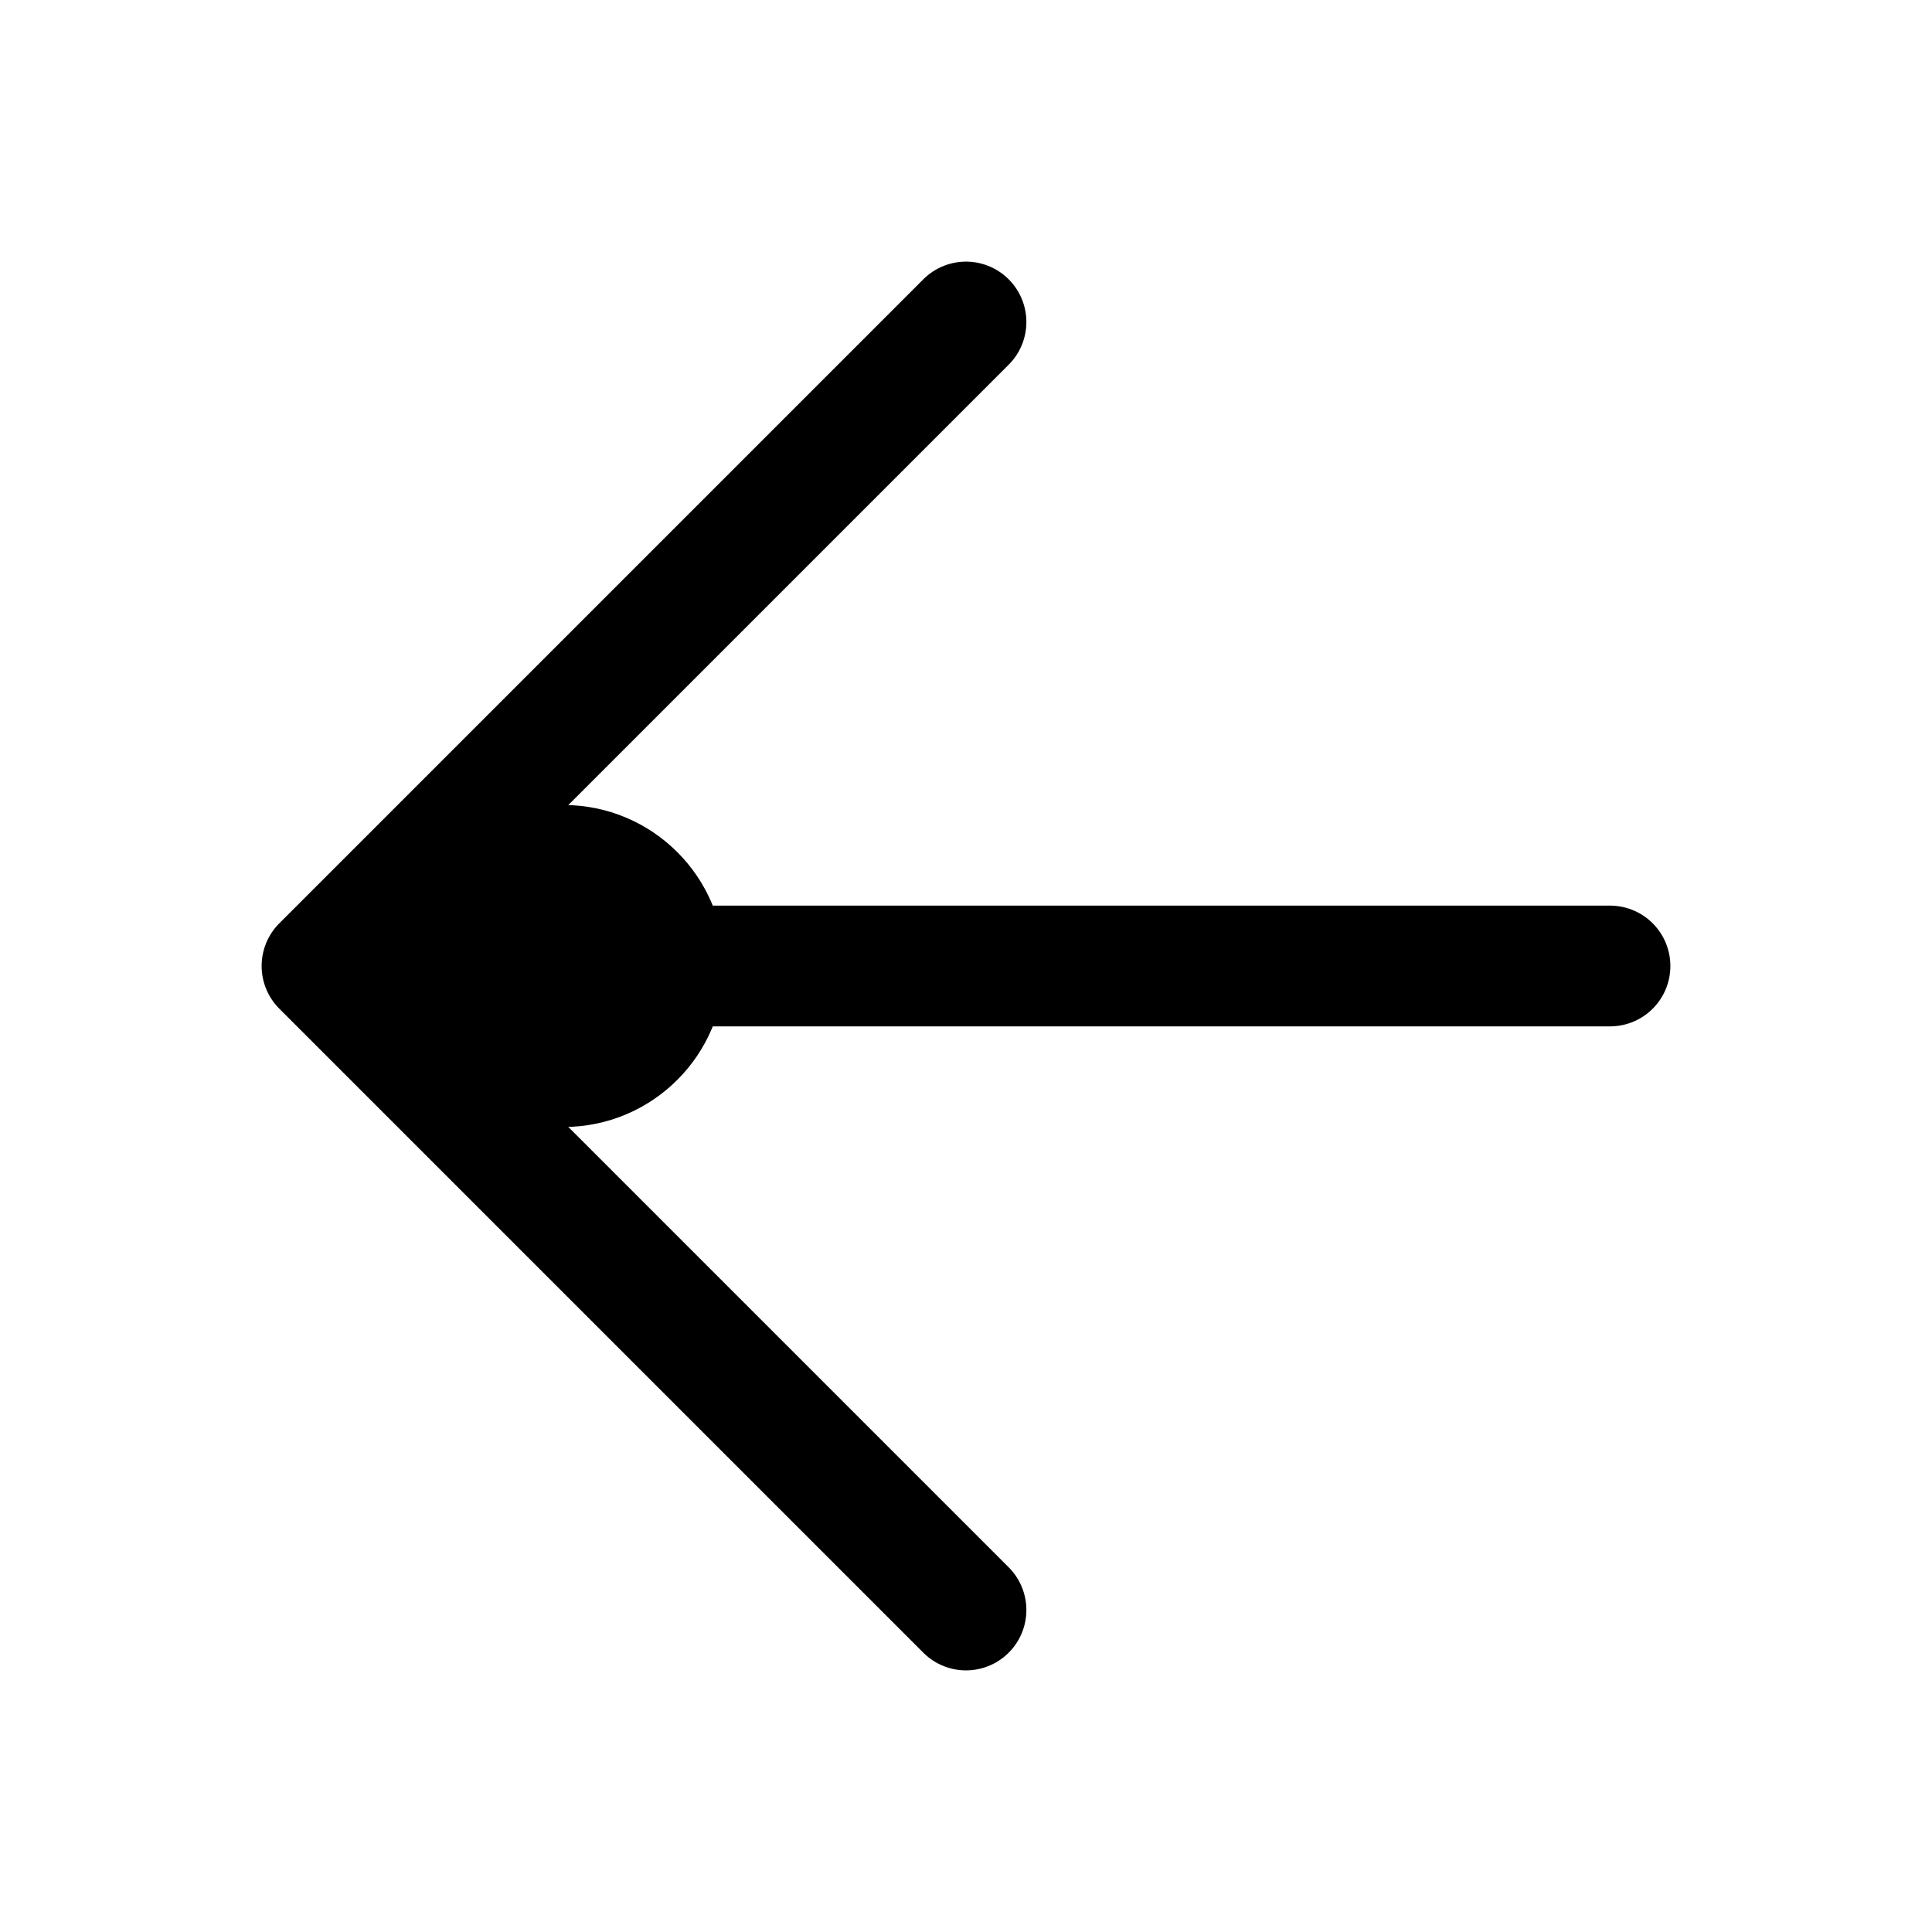 <svg xmlns="http://www.w3.org/2000/svg" width="24" height="24" fill="none" viewBox="0 0 24 24">
  <circle cx="7" cy="12" r="2" fill="color(display-p3 .98 .561 .561)"/>
  <path stroke="#000" stroke-linecap="round" stroke-linejoin="round" stroke-width="1.5" d="m12 4-8 8m0 0 8 8m-8-8h16"/>
</svg>

